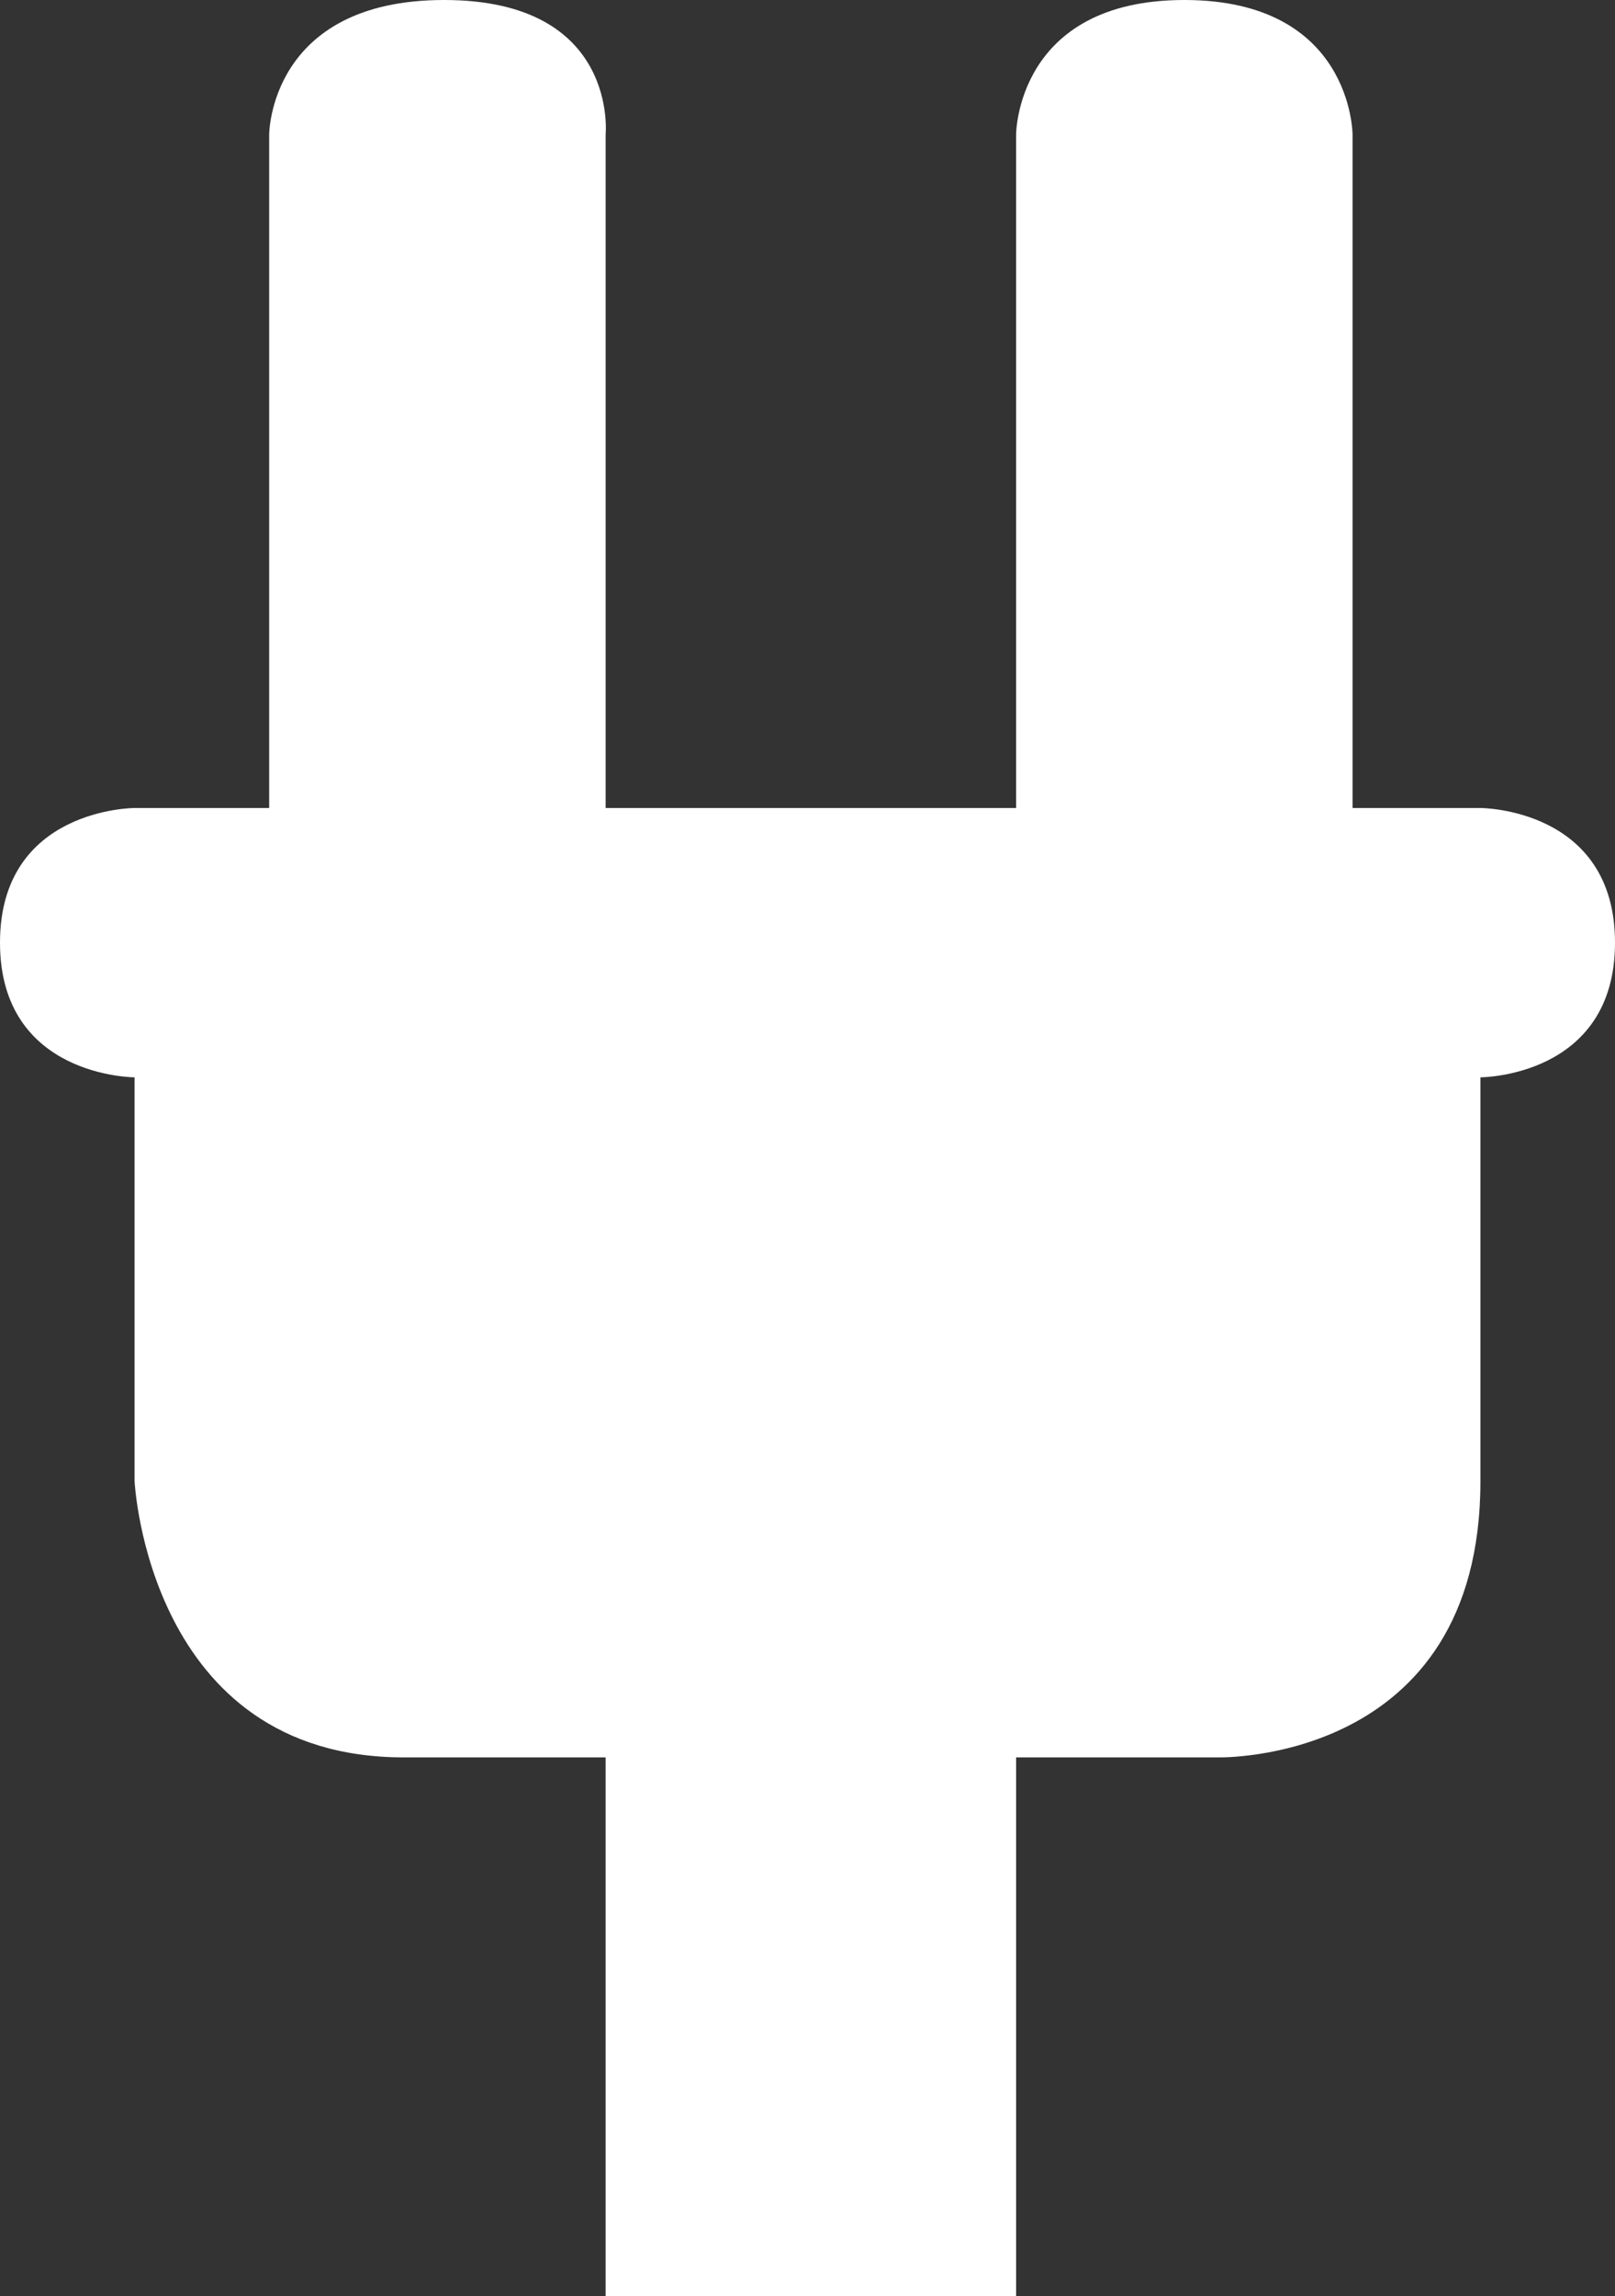 <?xml version="1.0" encoding="UTF-8" standalone="no"?>
<svg width="240px" height="341px" viewBox="0 0 240 341" version="1.1" xmlns="http://www.w3.org/2000/svg" xmlns:xlink="http://www.w3.org/1999/xlink" xmlns:sketch="http://www.bohemiancoding.com/sketch/ns">
    <rect x="0" y="0" width="240" height="341" fill="#333333" stroke="none"/>
    <!-- Generator: Sketch 3.4.2 (15857) - http://www.bohemiancoding.com/sketch -->
    <title>icon_charge</title>
    <desc>Created with Sketch.</desc>
    <defs></defs>
    <g id="Page-1" stroke="none" stroke-width="1" fill="none" fill-rule="evenodd" sketch:type="MSPage">
        <g id="Artboard" sketch:type="MSArtboardGroup" transform="translate(-80, -30)" fill="#FFFFFF">
            <path d="M100,150 C100,150 80,150 80,170 C80,190 100,190 100,190 L100,250 C100,250 102,291 140,291 L170,291 L170,371 L231,371 L231,291 L261,291 C261,291 300,292 300,250 L300,190 C300,190 320,190 320,170 C320,150 300,150 300,150 L281,150 L281,50 C281,50 281,30 256,30 C231,30 231,50 231,50 L231,150 L170,150 L170,50 C170,50 172,30 146,30 C120,30 120,50 120,50 L120,150 L100,150 Z" id="icon_charge" sketch:type="MSShapeGroup"></path>
        </g>
    </g>
</svg>